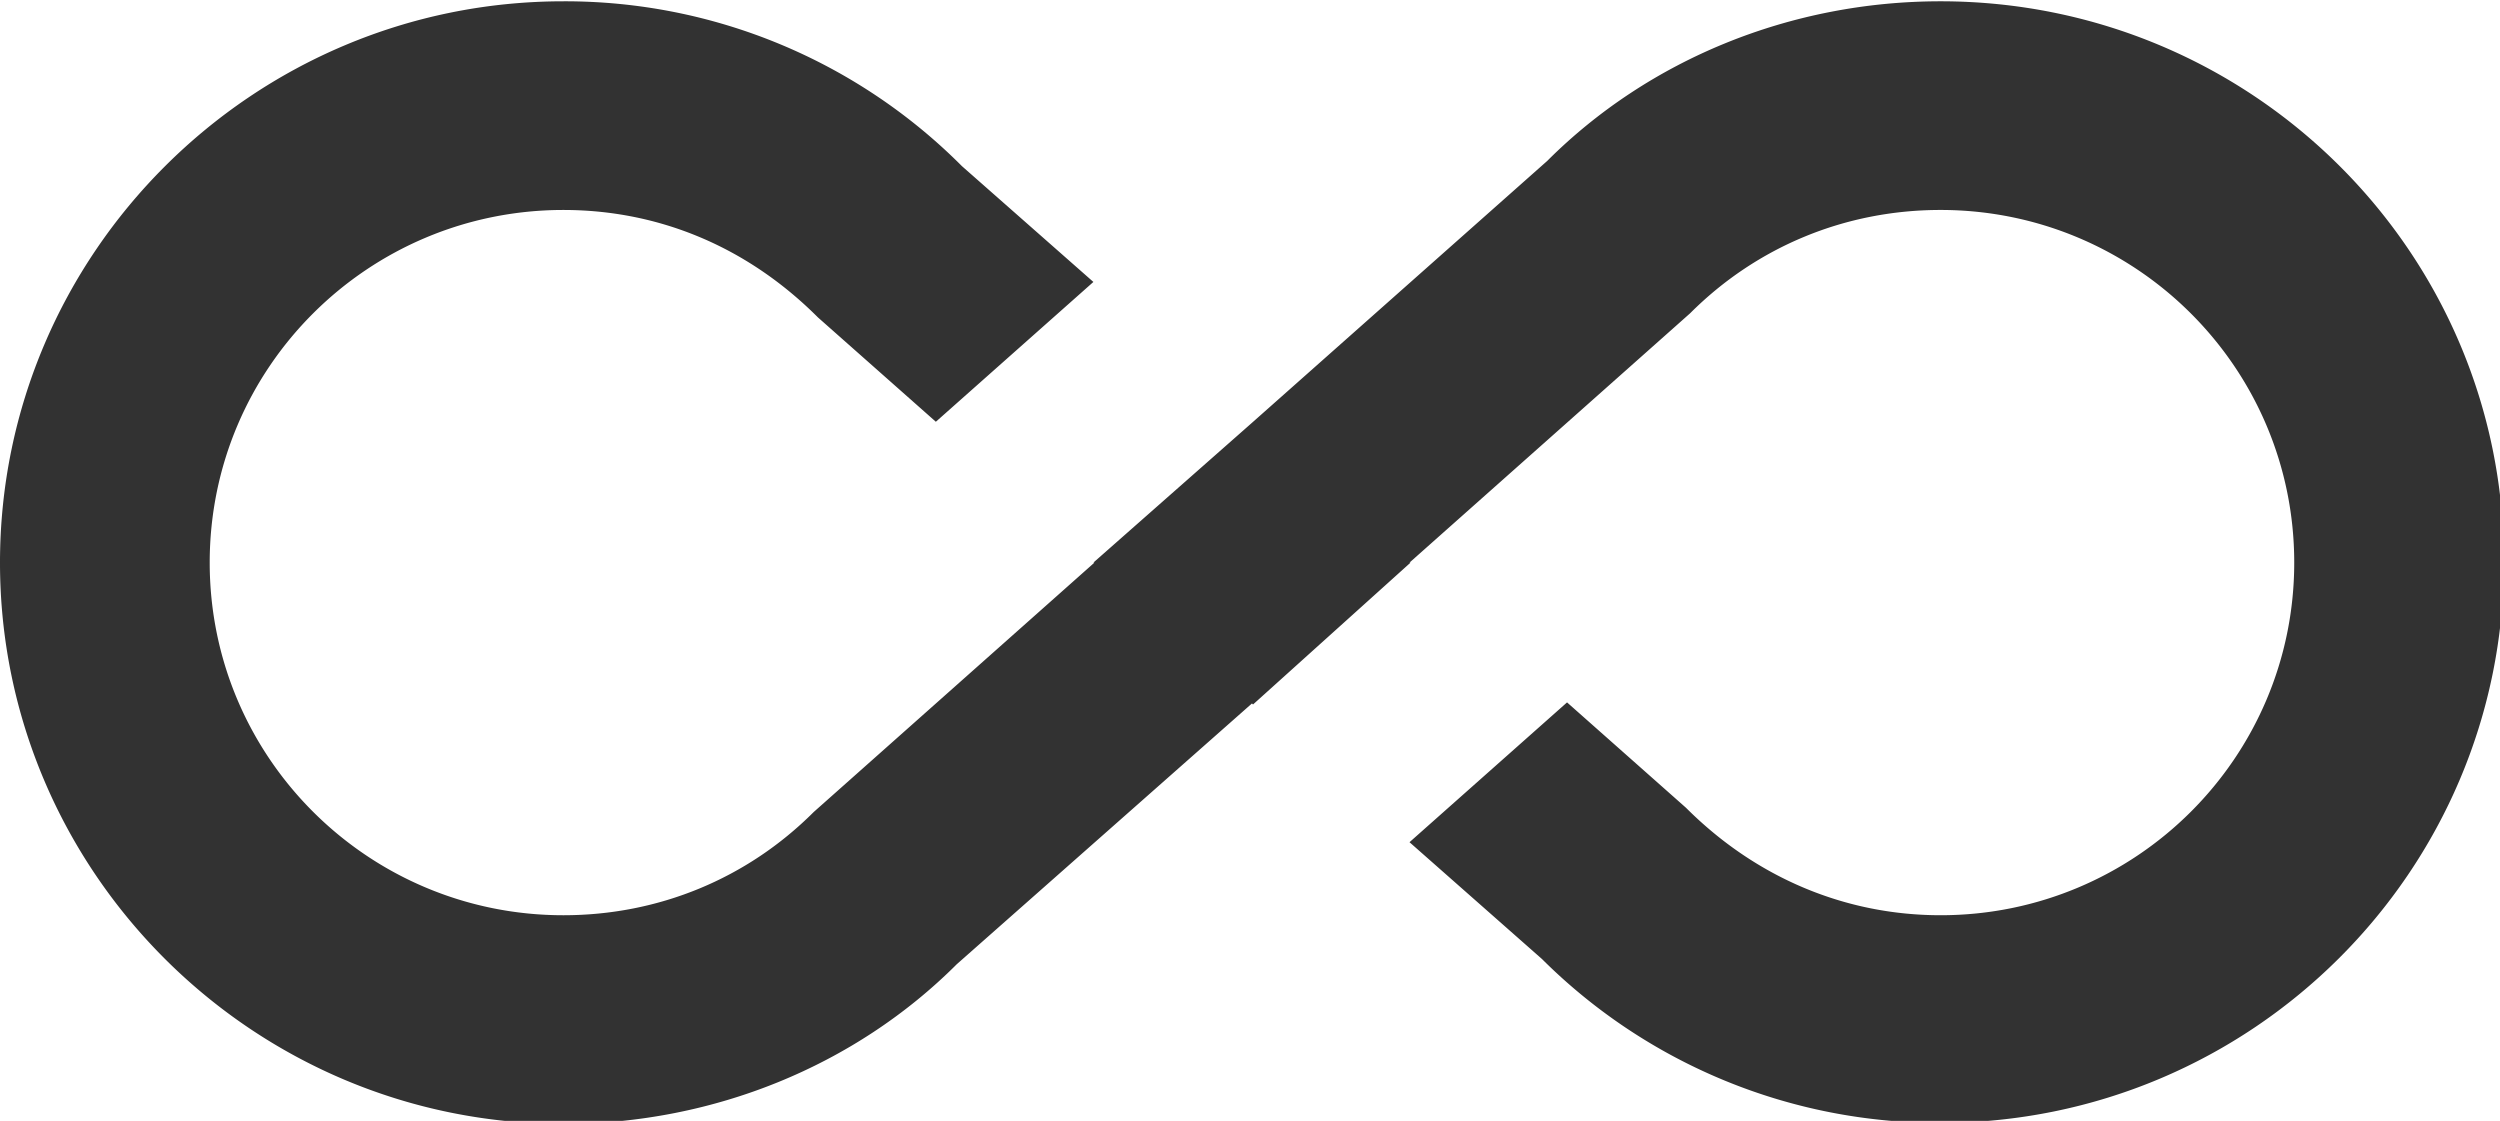<?xml version="1.0" encoding="UTF-8" standalone="no"?>
<!-- Created with Inkscape (http://www.inkscape.org/) -->

<svg
   id="svg1100"
   version="1.1"
   viewBox="0 0 6.35 2.847"
   height="2.847mm"
   width="6.35mm"
   xmlns="http://www.w3.org/2000/svg"
   xmlns:svg="http://www.w3.org/2000/svg">
  <defs
     id="defs1097" />
  <g
     id="New_Layer_1652809116.9182208"
     style="display:inline"
     transform="translate(-1.2e-6,-1030.191)">
    <path
       fill="#323232"
       d="m 18.6,6.62 c -1.44,0 -2.8,0.56 -3.77,1.53 L 12,10.66 10.48,12 h 0.01 L 7.8,14.39 c -0.64,0.64 -1.49,0.99 -2.4,0.99 -1.87,0 -3.39,-1.51 -3.39,-3.38 0,-1.87 1.52,-3.38 3.39,-3.38 0.91,0 1.76,0.35 2.44,1.03 l 1.13,1 L 10.48,9.31 9.22,8.2 A 5.37,5.37 0 0 0 5.4,6.62 C 2.42,6.62 0,9.04 0,12 c 0,2.96 2.42,5.38 5.4,5.38 1.44,0 2.8,-0.56 3.77,-1.53 L 12,13.35 12.01,13.36 13.52,12 H 13.51 L 16.2,9.61 c 0.64,-0.64 1.49,-0.99 2.4,-0.99 1.87,0 3.39,1.51 3.39,3.38 0,1.87 -1.52,3.38 -3.39,3.38 -0.9,0 -1.76,-0.35 -2.44,-1.03 l -1.14,-1.01 -1.51,1.34 1.27,1.12 a 5.386,5.386 0 0 0 3.82,1.57 c 2.98,0 5.4,-2.41 5.4,-5.38 0,-2.97 -2.42,-5.37 -5.4,-5.37 z"
       id="path21810"
       transform="matrix(0.265,0,0,0.265,1.2e-6,1028.44)" />
  </g>
</svg>
